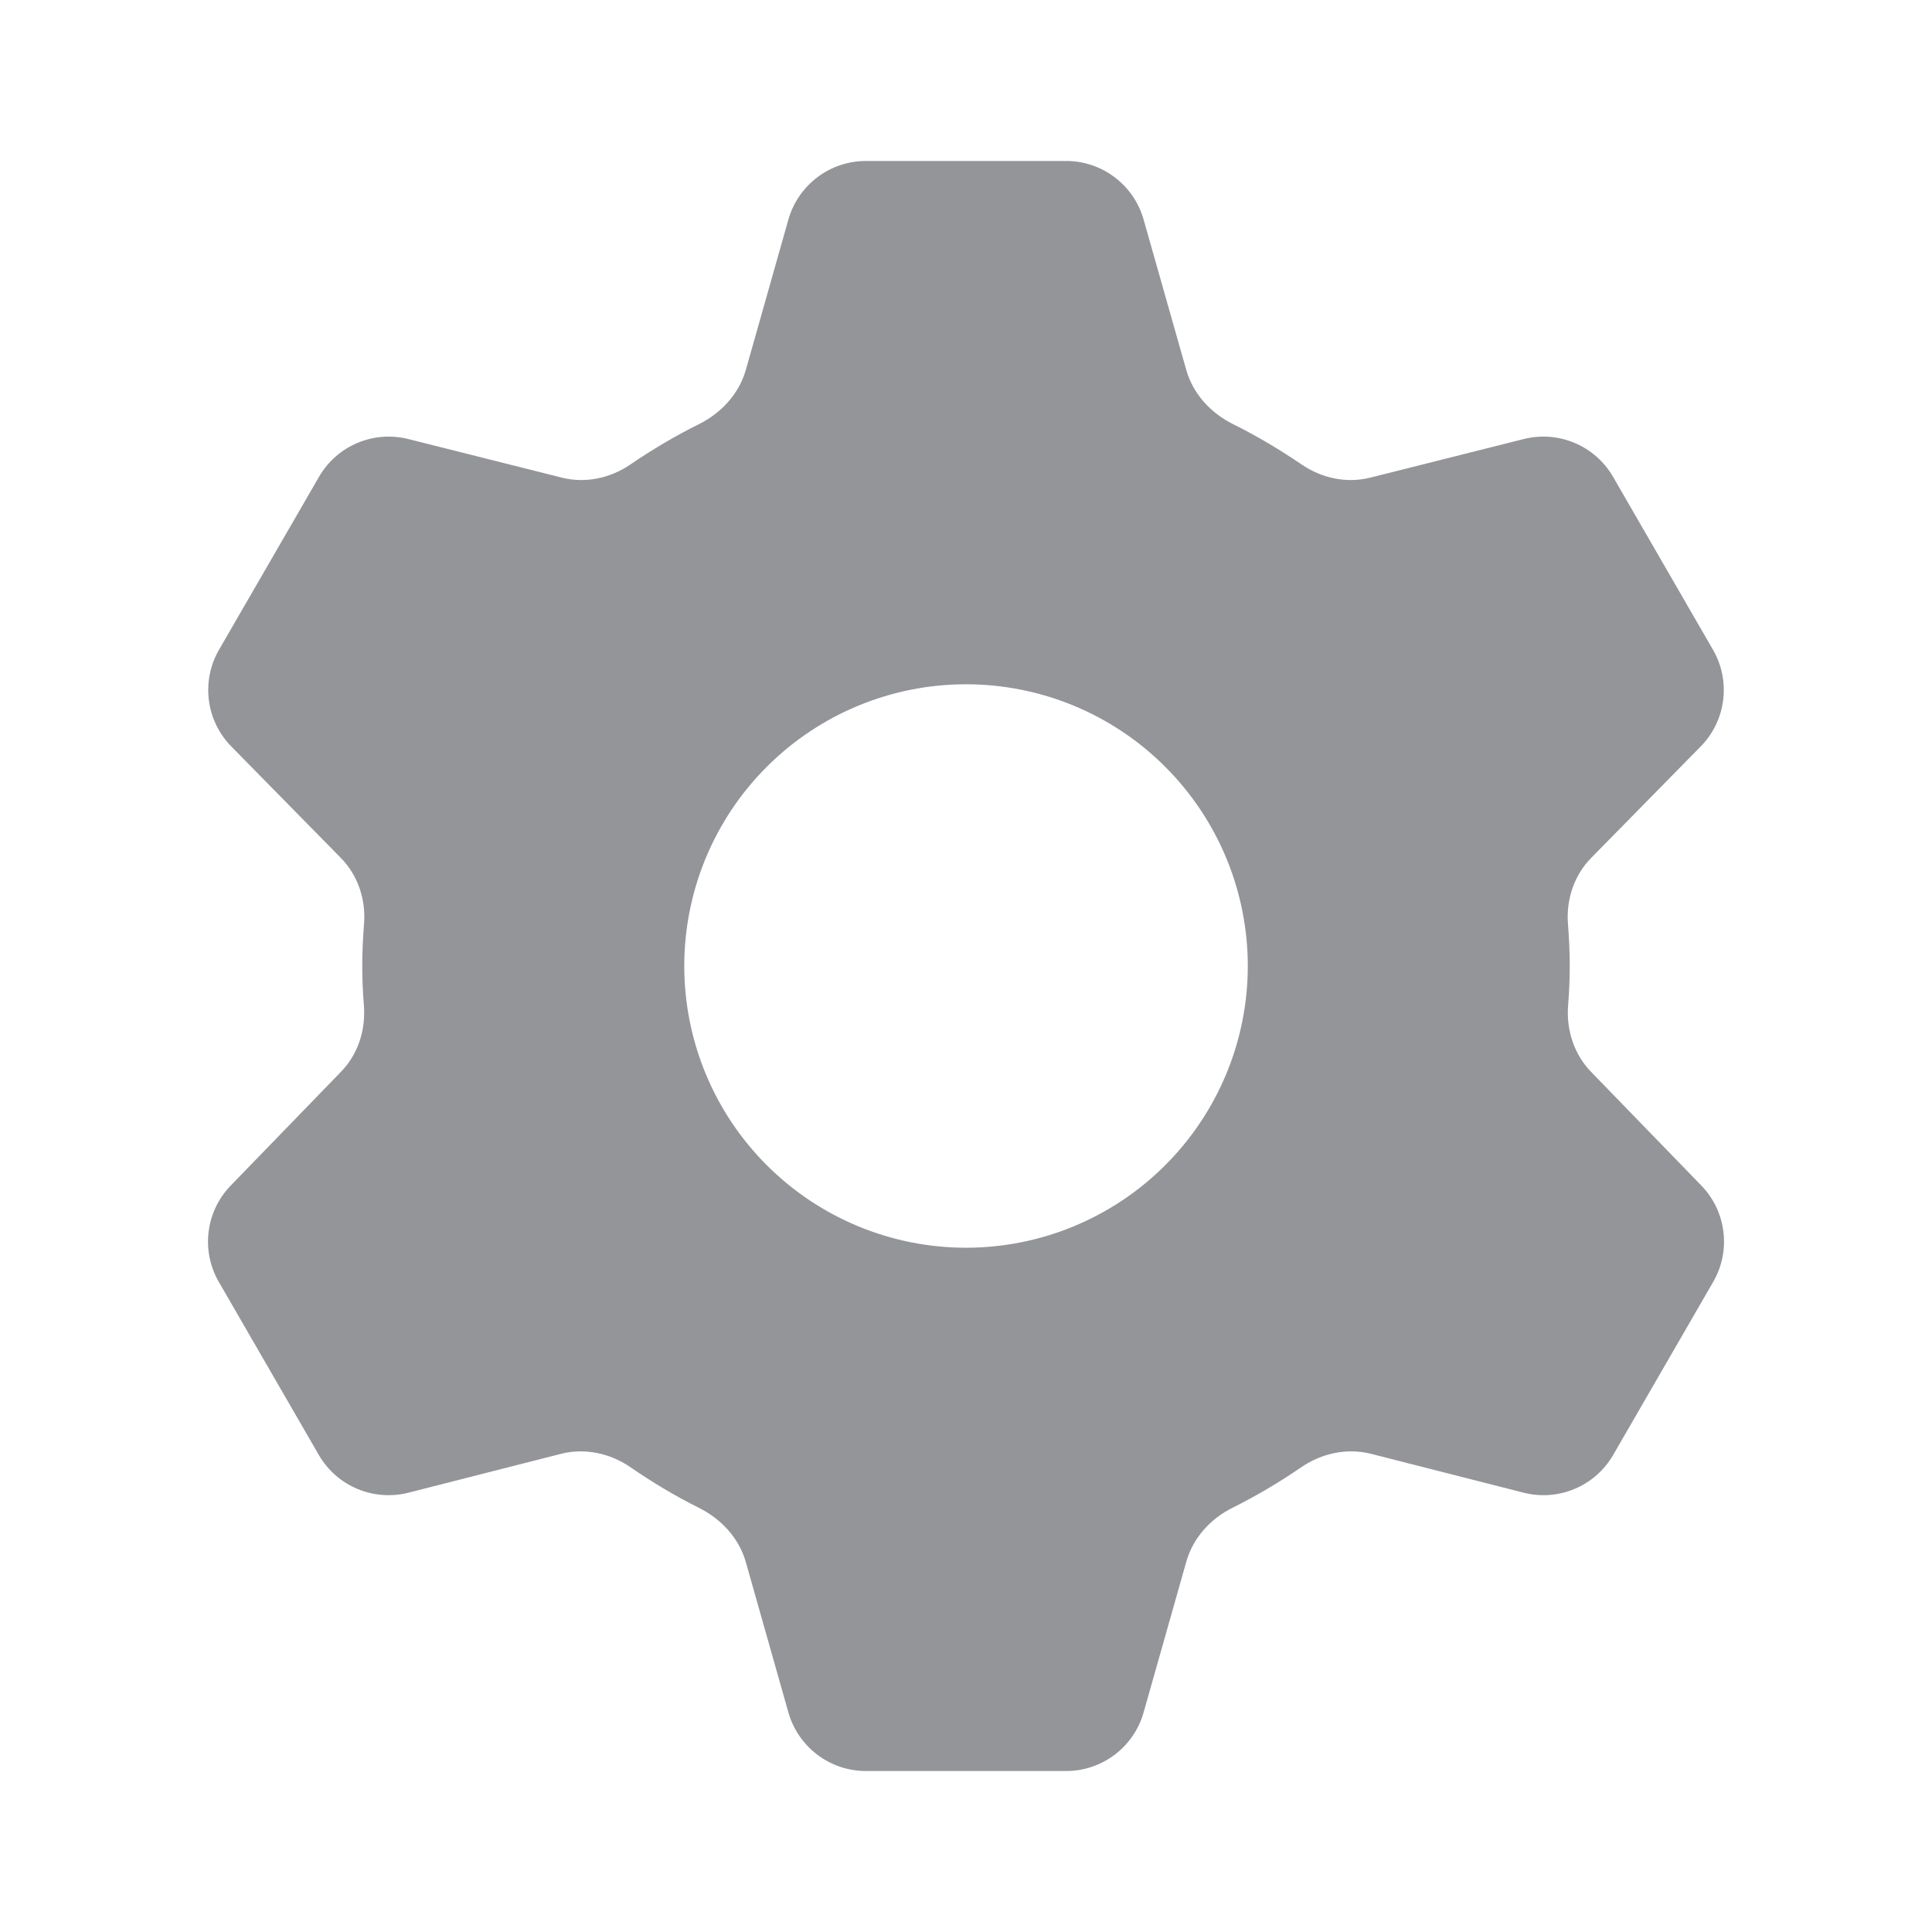 <svg width="28" height="28" viewBox="0 0 28 28" fill="none" xmlns="http://www.w3.org/2000/svg">
<path fill-rule="evenodd" clip-rule="evenodd" d="M23.058 15.533C22.812 15.279 22.699 14.928 22.726 14.575C22.741 14.385 22.75 14.194 22.75 14C22.75 13.797 22.74 13.594 22.724 13.389C22.697 13.037 22.812 12.687 23.06 12.434L24.648 10.818C25.016 10.444 25.088 9.871 24.826 9.417L23.378 6.911C23.117 6.459 22.588 6.236 22.083 6.363L19.86 6.922C19.518 7.008 19.159 6.932 18.868 6.734C18.551 6.519 18.224 6.322 17.874 6.149C17.549 5.988 17.291 5.71 17.192 5.361L16.574 3.182C16.432 2.68 15.973 2.333 15.451 2.333H12.549C12.027 2.333 11.569 2.68 11.426 3.182L10.809 5.361C10.71 5.71 10.451 5.988 10.126 6.149C9.777 6.322 9.449 6.519 9.132 6.734C8.841 6.932 8.482 7.008 8.141 6.922L5.918 6.363C5.412 6.236 4.884 6.459 4.623 6.911L3.174 9.417C2.912 9.871 2.985 10.444 3.352 10.818L4.94 12.434C5.188 12.687 5.304 13.037 5.276 13.389C5.26 13.594 5.25 13.797 5.25 14C5.25 14.194 5.259 14.385 5.274 14.575C5.301 14.928 5.189 15.279 4.942 15.533L3.344 17.182C2.981 17.556 2.91 18.127 3.171 18.578L4.621 21.087C4.883 21.539 5.413 21.762 5.92 21.633L8.13 21.07C8.477 20.982 8.843 21.061 9.138 21.265C9.453 21.481 9.779 21.678 10.126 21.851C10.451 22.012 10.71 22.29 10.809 22.639L11.426 24.818C11.569 25.32 12.027 25.667 12.549 25.667H15.451C15.973 25.667 16.432 25.32 16.574 24.818L17.194 22.629C17.292 22.286 17.544 22.01 17.864 21.851C18.215 21.676 18.544 21.48 18.861 21.263C19.157 21.061 19.523 20.982 19.87 21.07L22.081 21.633C22.587 21.762 23.117 21.539 23.379 21.087L24.829 18.578C25.09 18.127 25.02 17.556 24.657 17.182L23.058 15.533ZM11.113 16.887C11.879 17.653 12.917 18.083 14 18.083C15.083 18.083 16.122 17.653 16.887 16.887C17.653 16.122 18.084 15.083 18.084 14C18.084 12.917 17.653 11.878 16.887 11.113C16.122 10.347 15.083 9.917 14 9.917C12.917 9.917 11.879 10.347 11.113 11.113C10.347 11.878 9.917 12.917 9.917 14C9.917 15.083 10.347 16.122 11.113 16.887Z" fill="#939599"/>
</svg>

